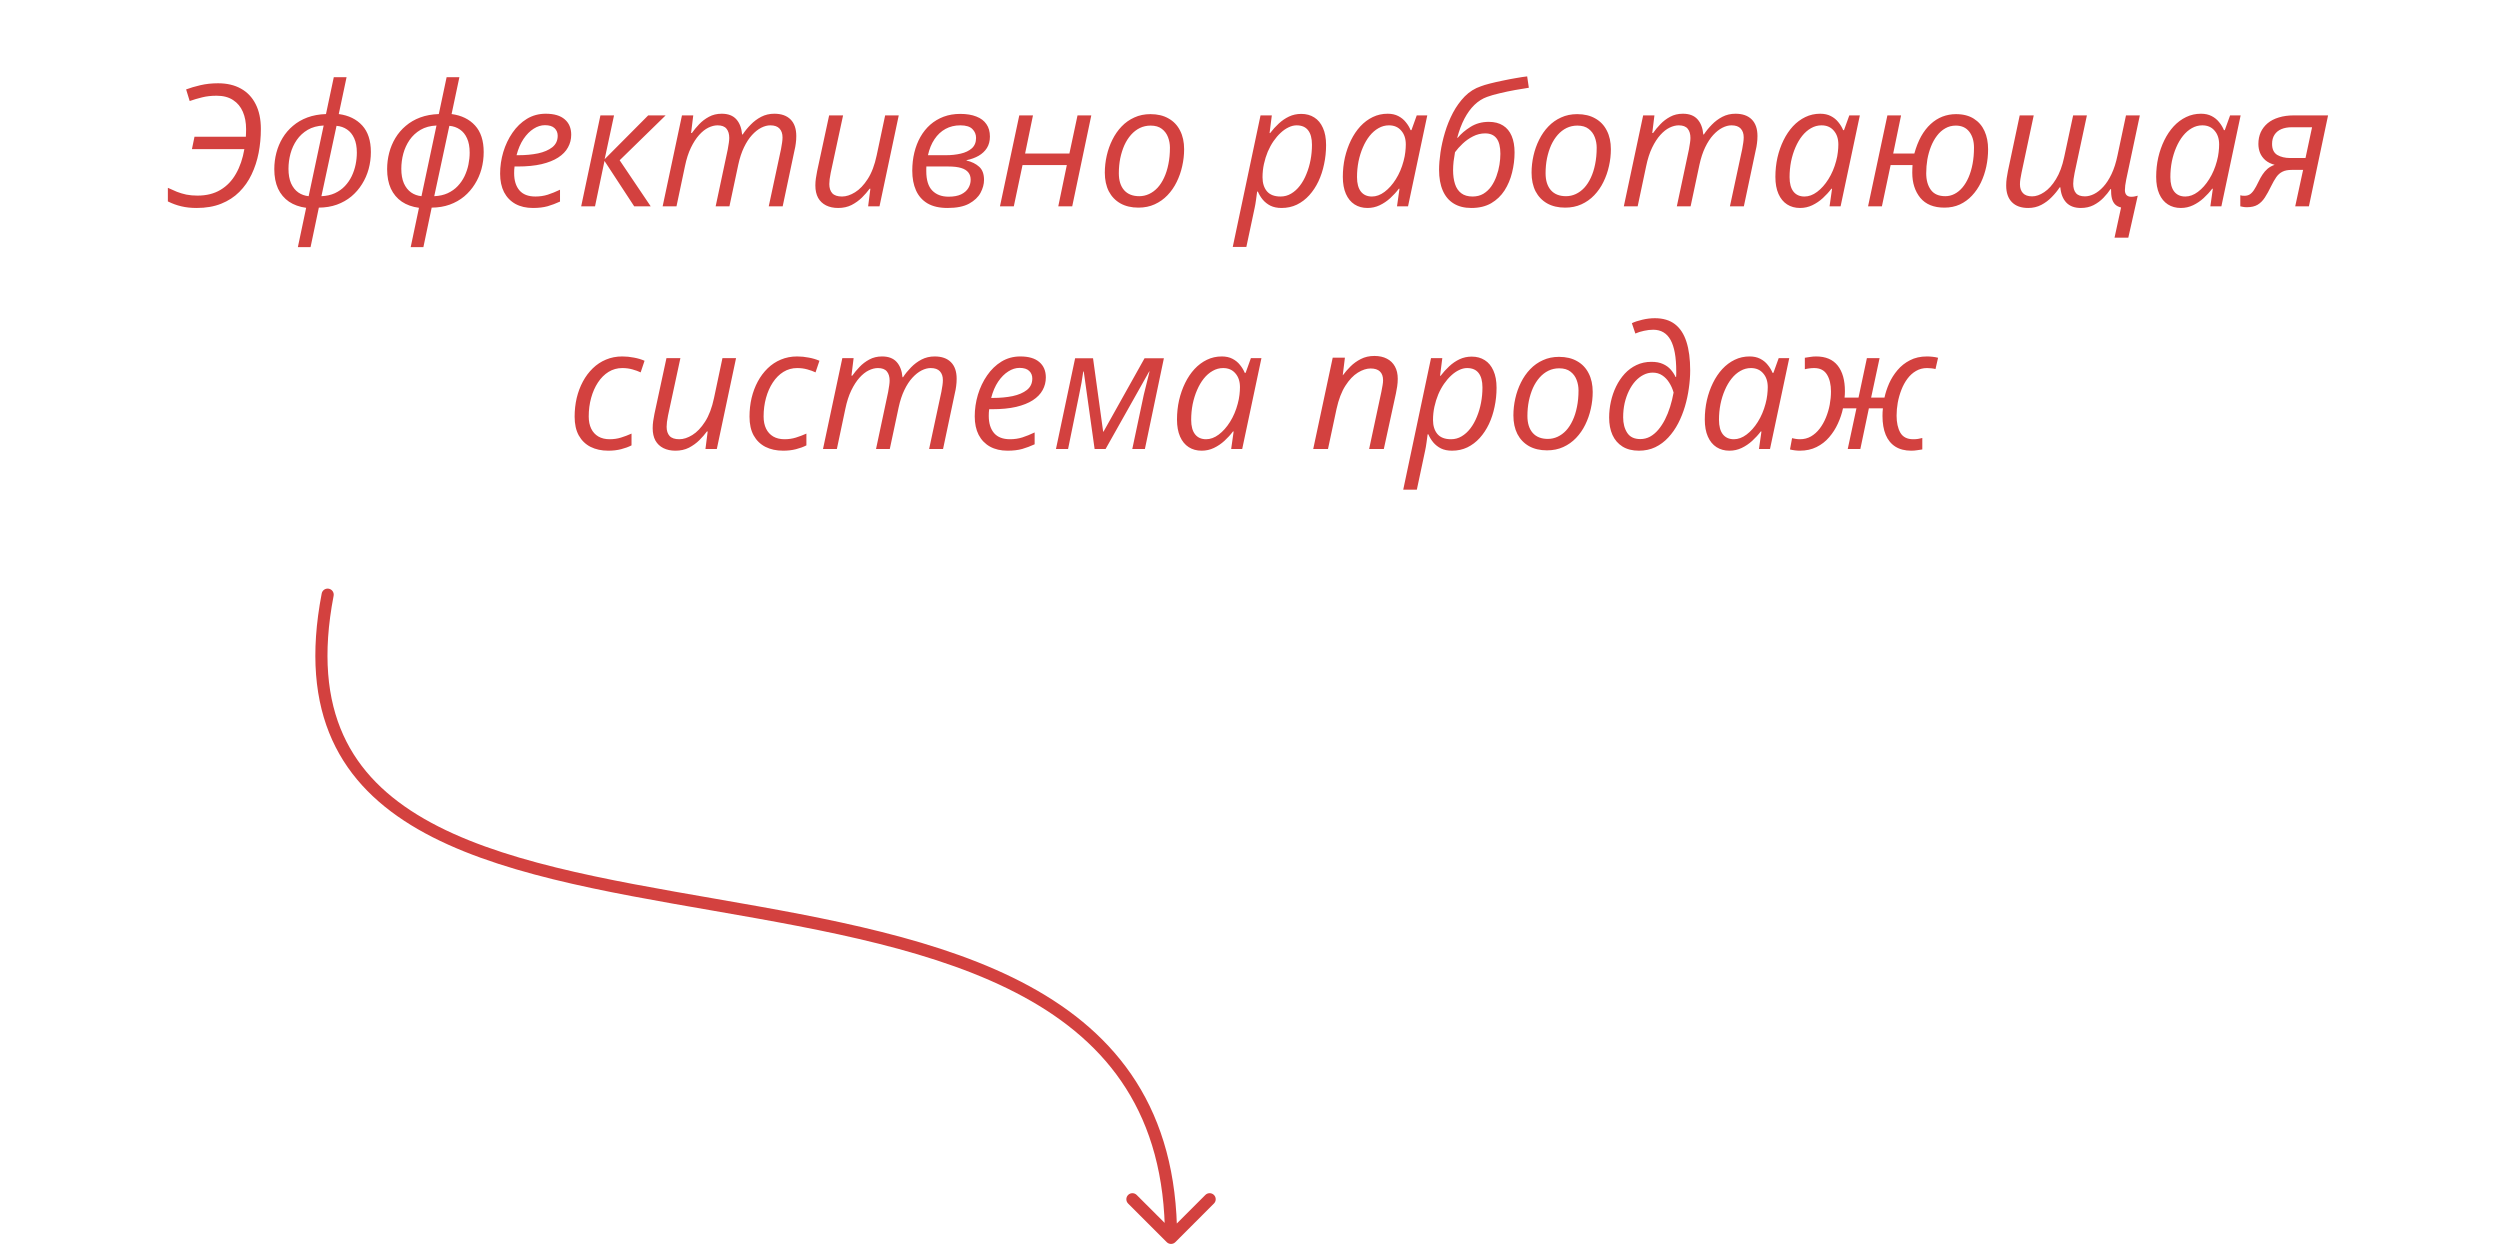 <?xml version="1.0" encoding="UTF-8"?> <svg xmlns="http://www.w3.org/2000/svg" width="206" height="103" viewBox="0 0 206 103" fill="none"> <path d="M16.204 17.137C15.739 17.137 15.318 17.091 14.94 17C14.566 16.913 14.197 16.779 13.832 16.597V15.476C14.083 15.594 14.331 15.704 14.577 15.804C14.823 15.899 15.083 15.977 15.356 16.036C15.634 16.091 15.94 16.118 16.273 16.118C17.011 16.118 17.642 15.961 18.166 15.646C18.695 15.332 19.121 14.888 19.444 14.313C19.773 13.739 20.003 13.065 20.135 12.29H15.815L16.026 11.265H20.258C20.262 11.174 20.267 11.08 20.271 10.984C20.276 10.884 20.278 10.768 20.278 10.636C20.278 10.098 20.189 9.624 20.012 9.214C19.834 8.799 19.565 8.476 19.205 8.243C18.845 8.006 18.394 7.888 17.852 7.888C17.405 7.888 17.004 7.933 16.648 8.024C16.293 8.111 15.954 8.211 15.63 8.325L15.336 7.368C15.673 7.241 16.065 7.124 16.512 7.02C16.963 6.915 17.448 6.862 17.968 6.862C18.697 6.862 19.324 7.008 19.848 7.3C20.376 7.591 20.782 8.018 21.064 8.578C21.352 9.139 21.495 9.822 21.495 10.629C21.495 11.303 21.434 11.96 21.311 12.598C21.188 13.231 20.994 13.824 20.73 14.375C20.47 14.922 20.133 15.403 19.718 15.817C19.303 16.232 18.804 16.556 18.221 16.788C17.642 17.02 16.97 17.137 16.204 17.137ZM24.544 20.363L25.227 17.123C24.676 17.05 24.204 16.881 23.812 16.617C23.421 16.348 23.12 15.991 22.91 15.544C22.705 15.093 22.602 14.557 22.602 13.938C22.602 13.477 22.66 13.028 22.773 12.591C22.887 12.153 23.058 11.745 23.286 11.367C23.514 10.989 23.799 10.656 24.141 10.369C24.482 10.078 24.879 9.847 25.33 9.679C25.786 9.51 26.296 9.417 26.861 9.398L27.504 6.363H28.557L27.914 9.398C28.73 9.508 29.375 9.822 29.849 10.342C30.323 10.861 30.56 11.591 30.56 12.529C30.56 13.012 30.498 13.479 30.375 13.931C30.252 14.377 30.07 14.792 29.828 15.175C29.591 15.558 29.299 15.895 28.953 16.186C28.607 16.474 28.208 16.699 27.757 16.863C27.31 17.023 26.816 17.105 26.273 17.109L25.59 20.363H24.544ZM25.433 16.166L26.67 10.342C26.16 10.365 25.722 10.483 25.357 10.697C24.993 10.912 24.692 11.19 24.455 11.531C24.223 11.868 24.049 12.245 23.936 12.659C23.826 13.069 23.771 13.486 23.771 13.91C23.771 14.38 23.842 14.778 23.983 15.106C24.129 15.43 24.328 15.681 24.578 15.858C24.829 16.032 25.114 16.134 25.433 16.166ZM26.485 16.166C26.905 16.148 27.274 16.066 27.593 15.92C27.916 15.77 28.192 15.574 28.42 15.332C28.648 15.091 28.835 14.819 28.98 14.519C29.126 14.213 29.233 13.894 29.302 13.562C29.37 13.229 29.404 12.901 29.404 12.577C29.404 12.103 29.331 11.709 29.186 11.395C29.044 11.08 28.848 10.838 28.598 10.67C28.347 10.497 28.058 10.396 27.73 10.369L26.485 16.166ZM33.841 20.363L34.524 17.123C33.973 17.05 33.501 16.881 33.109 16.617C32.717 16.348 32.417 15.991 32.207 15.544C32.002 15.093 31.899 14.557 31.899 13.938C31.899 13.477 31.956 13.028 32.07 12.591C32.184 12.153 32.355 11.745 32.583 11.367C32.811 10.989 33.096 10.656 33.438 10.369C33.779 10.078 34.176 9.847 34.627 9.679C35.083 9.51 35.593 9.417 36.158 9.398L36.801 6.363H37.853L37.211 9.398C38.027 9.508 38.672 9.822 39.145 10.342C39.62 10.861 39.856 11.591 39.856 12.529C39.856 13.012 39.795 13.479 39.672 13.931C39.549 14.377 39.367 14.792 39.125 15.175C38.888 15.558 38.596 15.895 38.25 16.186C37.904 16.474 37.505 16.699 37.054 16.863C36.607 17.023 36.113 17.105 35.57 17.109L34.887 20.363H33.841ZM34.73 16.166L35.967 10.342C35.456 10.365 35.019 10.483 34.654 10.697C34.29 10.912 33.989 11.19 33.752 11.531C33.52 11.868 33.346 12.245 33.232 12.659C33.123 13.069 33.068 13.486 33.068 13.91C33.068 14.38 33.139 14.778 33.28 15.106C33.426 15.43 33.624 15.681 33.875 15.858C34.126 16.032 34.41 16.134 34.73 16.166ZM35.782 16.166C36.202 16.148 36.571 16.066 36.89 15.92C37.213 15.77 37.489 15.574 37.717 15.332C37.945 15.091 38.132 14.819 38.277 14.519C38.423 14.213 38.53 13.894 38.599 13.562C38.667 13.229 38.701 12.901 38.701 12.577C38.701 12.103 38.628 11.709 38.482 11.395C38.341 11.08 38.145 10.838 37.895 10.67C37.644 10.497 37.355 10.396 37.026 10.369L35.782 16.166ZM43.917 17.137C43.356 17.137 42.873 17.025 42.468 16.802C42.062 16.574 41.75 16.25 41.531 15.831C41.317 15.407 41.21 14.901 41.21 14.313C41.21 13.707 41.297 13.113 41.47 12.529C41.648 11.941 41.9 11.411 42.228 10.937C42.557 10.458 42.951 10.078 43.411 9.795C43.876 9.512 44.395 9.371 44.97 9.371C45.658 9.371 46.18 9.526 46.535 9.836C46.891 10.141 47.068 10.563 47.068 11.101C47.068 11.479 46.98 11.828 46.802 12.146C46.629 12.466 46.36 12.743 45.995 12.98C45.635 13.213 45.177 13.395 44.621 13.527C44.07 13.655 43.416 13.719 42.659 13.719H42.399C42.39 13.801 42.381 13.892 42.372 13.992C42.367 14.092 42.365 14.186 42.365 14.273C42.365 14.874 42.511 15.346 42.803 15.688C43.094 16.025 43.532 16.193 44.115 16.193C44.475 16.193 44.815 16.143 45.134 16.043C45.457 15.938 45.795 15.801 46.145 15.633V16.61C45.808 16.765 45.469 16.893 45.127 16.993C44.785 17.089 44.382 17.137 43.917 17.137ZM42.563 12.789H42.727C43.311 12.789 43.846 12.739 44.334 12.639C44.822 12.534 45.214 12.365 45.51 12.133C45.806 11.896 45.954 11.581 45.954 11.19C45.954 10.934 45.867 10.725 45.694 10.56C45.521 10.396 45.257 10.315 44.901 10.315C44.587 10.315 44.277 10.412 43.972 10.608C43.666 10.8 43.388 11.08 43.138 11.449C42.892 11.818 42.7 12.265 42.563 12.789ZM47.889 17L49.475 9.508H50.596L49.823 13.117L53.412 9.508H54.848L51.06 13.206L53.617 17H52.257L49.81 13.261L49.03 17H47.889ZM54.602 17L56.194 9.508H57.124L56.946 10.957H57.015C57.179 10.72 57.377 10.481 57.609 10.239C57.842 9.993 58.111 9.788 58.416 9.624C58.726 9.455 59.077 9.371 59.469 9.371C59.997 9.371 60.398 9.524 60.672 9.829C60.945 10.134 61.105 10.551 61.15 11.08H61.198C61.38 10.802 61.599 10.533 61.855 10.273C62.11 10.009 62.399 9.793 62.723 9.624C63.051 9.455 63.411 9.371 63.803 9.371C64.382 9.371 64.828 9.528 65.143 9.843C65.457 10.157 65.614 10.613 65.614 11.21C65.614 11.424 65.601 11.627 65.573 11.818C65.55 12.01 65.514 12.206 65.464 12.406L64.493 17H63.345L64.356 12.283C64.397 12.078 64.427 11.9 64.445 11.75C64.468 11.6 64.48 11.456 64.48 11.319C64.48 11.014 64.397 10.773 64.233 10.595C64.069 10.417 63.816 10.328 63.475 10.328C63.233 10.328 62.982 10.394 62.723 10.526C62.463 10.659 62.21 10.859 61.964 11.128C61.722 11.392 61.504 11.727 61.308 12.133C61.112 12.538 60.954 13.015 60.836 13.562L60.105 17H58.97L59.968 12.304C60.009 12.094 60.038 11.914 60.057 11.764C60.079 11.609 60.091 11.477 60.091 11.367C60.091 11.044 60.016 10.791 59.865 10.608C59.715 10.421 59.469 10.328 59.127 10.328C58.885 10.328 58.633 10.392 58.368 10.52C58.108 10.647 57.855 10.848 57.609 11.121C57.363 11.395 57.138 11.743 56.933 12.167C56.727 12.591 56.563 13.101 56.44 13.698L55.743 17H54.602ZM69.06 17.137C68.681 17.137 68.351 17.066 68.068 16.925C67.786 16.784 67.567 16.576 67.412 16.303C67.262 16.025 67.186 15.685 67.186 15.284C67.186 15.084 67.2 14.89 67.228 14.703C67.259 14.512 67.294 14.313 67.33 14.108L68.321 9.508H69.47L68.451 14.238C68.415 14.434 68.385 14.61 68.362 14.765C68.344 14.915 68.335 15.05 68.335 15.168C68.335 15.492 68.417 15.745 68.581 15.927C68.75 16.105 69.016 16.193 69.381 16.193C69.723 16.193 70.08 16.077 70.454 15.845C70.832 15.612 71.181 15.248 71.5 14.751C71.824 14.25 72.07 13.6 72.238 12.803L72.936 9.508H74.057L72.471 17H71.534L71.719 15.551H71.657C71.484 15.788 71.274 16.029 71.028 16.275C70.782 16.517 70.497 16.722 70.174 16.891C69.85 17.055 69.479 17.137 69.06 17.137ZM78.083 17.137C77.409 17.137 76.857 17.011 76.429 16.761C76 16.506 75.684 16.148 75.478 15.688C75.273 15.227 75.171 14.687 75.171 14.067C75.171 13.539 75.228 13.04 75.342 12.57C75.456 12.101 75.622 11.672 75.841 11.285C76.064 10.893 76.335 10.556 76.654 10.273C76.978 9.991 77.345 9.772 77.755 9.617C78.17 9.462 78.625 9.385 79.122 9.385C79.646 9.385 80.091 9.458 80.455 9.604C80.82 9.745 81.095 9.954 81.282 10.232C81.474 10.506 81.569 10.845 81.569 11.251C81.569 11.616 81.487 11.93 81.323 12.194C81.159 12.454 80.931 12.668 80.64 12.837C80.353 13.001 80.02 13.122 79.642 13.199V13.227C80.07 13.327 80.416 13.498 80.681 13.739C80.95 13.976 81.084 14.338 81.084 14.826C81.084 15.172 80.988 15.526 80.797 15.886C80.606 16.241 80.291 16.54 79.853 16.781C79.416 17.018 78.826 17.137 78.083 17.137ZM78.165 16.207C78.584 16.207 78.928 16.143 79.197 16.016C79.466 15.883 79.664 15.71 79.792 15.496C79.92 15.282 79.983 15.054 79.983 14.812C79.983 14.571 79.92 14.37 79.792 14.211C79.664 14.047 79.466 13.924 79.197 13.842C78.928 13.76 78.578 13.719 78.144 13.719H76.333C76.333 13.764 76.331 13.821 76.326 13.89C76.326 13.958 76.326 14.029 76.326 14.102C76.326 14.831 76.49 15.364 76.818 15.701C77.147 16.038 77.595 16.207 78.165 16.207ZM76.463 12.789H77.946C78.384 12.789 78.789 12.746 79.163 12.659C79.541 12.573 79.847 12.427 80.079 12.222C80.311 12.012 80.428 11.727 80.428 11.367C80.428 11.08 80.328 10.836 80.127 10.636C79.931 10.431 79.598 10.328 79.129 10.328C78.678 10.328 78.272 10.426 77.912 10.622C77.552 10.818 77.249 11.101 77.003 11.47C76.757 11.834 76.577 12.274 76.463 12.789ZM82.397 17L83.989 9.508H85.117L84.468 12.652H88.118L88.788 9.508H89.923L88.351 17H87.202L87.906 13.602H84.256L83.538 17H82.397ZM93.806 17.109C93.231 17.109 92.737 16.993 92.322 16.761C91.908 16.524 91.588 16.191 91.365 15.763C91.147 15.33 91.037 14.819 91.037 14.231C91.037 13.758 91.09 13.29 91.194 12.83C91.299 12.365 91.454 11.928 91.659 11.518C91.864 11.103 92.117 10.738 92.418 10.424C92.723 10.105 93.074 9.856 93.471 9.679C93.867 9.496 94.309 9.405 94.797 9.405C95.38 9.405 95.877 9.524 96.287 9.761C96.702 9.993 97.019 10.326 97.237 10.759C97.461 11.192 97.572 11.704 97.572 12.297C97.572 12.762 97.52 13.224 97.415 13.685C97.315 14.145 97.162 14.582 96.957 14.997C96.757 15.407 96.504 15.772 96.198 16.091C95.897 16.405 95.546 16.654 95.145 16.836C94.749 17.018 94.302 17.109 93.806 17.109ZM93.874 16.166C94.157 16.166 94.425 16.107 94.681 15.988C94.936 15.87 95.168 15.699 95.378 15.476C95.588 15.248 95.768 14.972 95.918 14.648C96.073 14.32 96.191 13.949 96.273 13.534C96.36 13.12 96.403 12.664 96.403 12.167C96.403 11.871 96.351 11.584 96.246 11.306C96.141 11.028 95.973 10.8 95.74 10.622C95.508 10.44 95.198 10.349 94.811 10.349C94.492 10.349 94.195 10.415 93.922 10.547C93.653 10.679 93.412 10.866 93.197 11.107C92.983 11.349 92.801 11.634 92.65 11.962C92.505 12.29 92.391 12.65 92.309 13.042C92.231 13.434 92.192 13.846 92.192 14.279C92.192 14.876 92.338 15.341 92.63 15.674C92.921 16.002 93.336 16.166 93.874 16.166ZM101.578 20.35L103.868 9.508H104.798L104.613 10.964H104.661C104.875 10.681 105.11 10.421 105.365 10.185C105.625 9.943 105.908 9.749 106.213 9.604C106.523 9.458 106.86 9.385 107.225 9.385C107.635 9.385 107.993 9.483 108.298 9.679C108.603 9.87 108.84 10.157 109.009 10.54C109.182 10.918 109.269 11.39 109.269 11.955C109.269 12.493 109.214 13.017 109.104 13.527C109 14.033 108.845 14.505 108.64 14.942C108.435 15.375 108.182 15.758 107.881 16.091C107.585 16.419 107.245 16.676 106.862 16.863C106.479 17.046 106.058 17.137 105.598 17.137C105.247 17.137 104.944 17.075 104.688 16.952C104.438 16.825 104.226 16.658 104.053 16.453C103.884 16.248 103.75 16.027 103.649 15.79H103.588C103.57 15.959 103.54 16.18 103.499 16.453C103.463 16.722 103.424 16.948 103.383 17.13L102.699 20.35H101.578ZM105.516 16.193C105.835 16.193 106.126 16.114 106.391 15.954C106.66 15.795 106.899 15.578 107.108 15.305C107.323 15.027 107.503 14.705 107.648 14.341C107.799 13.976 107.913 13.589 107.99 13.179C108.068 12.769 108.106 12.352 108.106 11.928C108.106 11.399 107.999 11 107.785 10.731C107.576 10.463 107.261 10.328 106.842 10.328C106.623 10.328 106.402 10.383 106.179 10.492C105.955 10.597 105.739 10.747 105.529 10.943C105.32 11.135 105.124 11.363 104.941 11.627C104.759 11.891 104.6 12.183 104.463 12.502C104.331 12.821 104.226 13.158 104.148 13.514C104.071 13.869 104.032 14.234 104.032 14.607C104.032 15.086 104.153 15.471 104.395 15.763C104.641 16.05 105.014 16.193 105.516 16.193ZM112.68 17.137C112.274 17.137 111.919 17.039 111.613 16.843C111.308 16.647 111.071 16.357 110.902 15.975C110.734 15.592 110.649 15.125 110.649 14.573C110.649 14.022 110.706 13.491 110.82 12.98C110.939 12.47 111.105 11.996 111.319 11.559C111.534 11.121 111.791 10.738 112.092 10.41C112.397 10.082 112.739 9.827 113.117 9.645C113.495 9.462 113.903 9.371 114.341 9.371C114.678 9.371 114.97 9.435 115.216 9.562C115.466 9.69 115.674 9.859 115.838 10.068C116.007 10.273 116.139 10.492 116.234 10.725H116.303L116.74 9.508H117.608L116.022 17H115.113L115.318 15.551H115.264C115.059 15.824 114.824 16.082 114.56 16.323C114.295 16.565 114.006 16.761 113.691 16.911C113.377 17.061 113.04 17.137 112.68 17.137ZM113.049 16.193C113.4 16.193 113.746 16.066 114.088 15.81C114.434 15.551 114.744 15.202 115.018 14.765C115.296 14.323 115.507 13.826 115.653 13.274C115.726 13.005 115.774 12.759 115.797 12.536C115.824 12.308 115.838 12.096 115.838 11.9C115.838 11.431 115.713 11.053 115.462 10.766C115.216 10.474 114.879 10.328 114.45 10.328C114.145 10.328 113.858 10.406 113.589 10.56C113.32 10.711 113.076 10.923 112.857 11.196C112.643 11.465 112.459 11.78 112.304 12.14C112.149 12.495 112.028 12.883 111.941 13.302C111.859 13.721 111.818 14.152 111.818 14.594C111.818 15.118 111.925 15.517 112.14 15.79C112.354 16.059 112.657 16.193 113.049 16.193ZM121.238 17.137C120.669 17.137 120.186 17.016 119.789 16.774C119.393 16.533 119.092 16.177 118.887 15.708C118.682 15.239 118.579 14.667 118.579 13.992C118.579 13.573 118.618 13.097 118.695 12.563C118.773 12.03 118.896 11.481 119.064 10.916C119.233 10.351 119.452 9.811 119.721 9.296C119.994 8.781 120.32 8.33 120.698 7.942C121.081 7.555 121.525 7.277 122.031 7.108C122.204 7.04 122.451 6.965 122.77 6.883C123.093 6.801 123.444 6.721 123.822 6.644C124.205 6.562 124.574 6.491 124.93 6.432C125.29 6.368 125.593 6.322 125.839 6.295L125.976 7.231C125.657 7.277 125.283 7.339 124.854 7.416C124.426 7.493 124.002 7.582 123.583 7.683C123.168 7.778 122.82 7.879 122.537 7.983C122.154 8.12 121.806 8.341 121.491 8.646C121.181 8.947 120.908 9.323 120.671 9.774C120.434 10.226 120.236 10.75 120.076 11.347L120.117 11.354C120.386 11.025 120.739 10.725 121.177 10.451C121.614 10.178 122.113 10.041 122.674 10.041C123.143 10.041 123.535 10.141 123.85 10.342C124.164 10.538 124.401 10.825 124.561 11.203C124.72 11.577 124.8 12.03 124.8 12.563C124.8 13.124 124.731 13.675 124.595 14.218C124.463 14.76 124.255 15.252 123.973 15.694C123.69 16.132 123.323 16.483 122.872 16.747C122.421 17.007 121.876 17.137 121.238 17.137ZM121.341 16.193C121.678 16.193 121.974 16.118 122.229 15.968C122.485 15.813 122.701 15.61 122.879 15.359C123.057 15.104 123.2 14.822 123.31 14.512C123.424 14.202 123.506 13.887 123.556 13.568C123.606 13.249 123.631 12.951 123.631 12.673C123.631 12.099 123.526 11.675 123.316 11.401C123.107 11.128 122.795 10.991 122.38 10.991C122.029 10.991 121.694 11.073 121.375 11.237C121.061 11.397 120.776 11.597 120.521 11.839C120.27 12.076 120.06 12.31 119.892 12.543C119.846 12.794 119.807 13.046 119.775 13.302C119.748 13.557 119.734 13.799 119.734 14.026C119.734 14.455 119.787 14.833 119.892 15.161C119.996 15.485 120.167 15.738 120.404 15.92C120.641 16.102 120.953 16.193 121.341 16.193ZM128.97 17.109C128.396 17.109 127.901 16.993 127.486 16.761C127.072 16.524 126.753 16.191 126.529 15.763C126.311 15.33 126.201 14.819 126.201 14.231C126.201 13.758 126.254 13.29 126.358 12.83C126.463 12.365 126.618 11.928 126.823 11.518C127.028 11.103 127.281 10.738 127.582 10.424C127.887 10.105 128.238 9.856 128.635 9.679C129.031 9.496 129.473 9.405 129.961 9.405C130.544 9.405 131.041 9.524 131.451 9.761C131.866 9.993 132.183 10.326 132.401 10.759C132.625 11.192 132.736 11.704 132.736 12.297C132.736 12.762 132.684 13.224 132.579 13.685C132.479 14.145 132.326 14.582 132.121 14.997C131.921 15.407 131.668 15.772 131.362 16.091C131.062 16.405 130.711 16.654 130.31 16.836C129.913 17.018 129.466 17.109 128.97 17.109ZM129.038 16.166C129.321 16.166 129.59 16.107 129.845 15.988C130.1 15.87 130.332 15.699 130.542 15.476C130.752 15.248 130.932 14.972 131.082 14.648C131.237 14.32 131.355 13.949 131.438 13.534C131.524 13.12 131.567 12.664 131.567 12.167C131.567 11.871 131.515 11.584 131.41 11.306C131.305 11.028 131.137 10.8 130.904 10.622C130.672 10.44 130.362 10.349 129.975 10.349C129.656 10.349 129.359 10.415 129.086 10.547C128.817 10.679 128.576 10.866 128.361 11.107C128.147 11.349 127.965 11.634 127.814 11.962C127.669 12.29 127.555 12.65 127.473 13.042C127.395 13.434 127.356 13.846 127.356 14.279C127.356 14.876 127.502 15.341 127.794 15.674C128.086 16.002 128.5 16.166 129.038 16.166ZM133.803 17L135.396 9.508H136.325L136.147 10.957H136.216C136.38 10.72 136.578 10.481 136.811 10.239C137.043 9.993 137.312 9.788 137.617 9.624C137.927 9.455 138.278 9.371 138.67 9.371C139.199 9.371 139.6 9.524 139.873 9.829C140.146 10.134 140.306 10.551 140.352 11.08H140.399C140.582 10.802 140.8 10.533 141.056 10.273C141.311 10.009 141.6 9.793 141.924 9.624C142.252 9.455 142.612 9.371 143.004 9.371C143.583 9.371 144.029 9.528 144.344 9.843C144.658 10.157 144.815 10.613 144.815 11.21C144.815 11.424 144.802 11.627 144.774 11.818C144.752 12.01 144.715 12.206 144.665 12.406L143.694 17H142.546L143.558 12.283C143.599 12.078 143.628 11.9 143.646 11.75C143.669 11.6 143.681 11.456 143.681 11.319C143.681 11.014 143.599 10.773 143.435 10.595C143.271 10.417 143.018 10.328 142.676 10.328C142.434 10.328 142.184 10.394 141.924 10.526C141.664 10.659 141.411 10.859 141.165 11.128C140.924 11.392 140.705 11.727 140.509 12.133C140.313 12.538 140.156 13.015 140.037 13.562L139.306 17H138.171L139.169 12.304C139.21 12.094 139.24 11.914 139.258 11.764C139.281 11.609 139.292 11.477 139.292 11.367C139.292 11.044 139.217 10.791 139.066 10.608C138.916 10.421 138.67 10.328 138.328 10.328C138.087 10.328 137.834 10.392 137.569 10.52C137.31 10.647 137.057 10.848 136.811 11.121C136.564 11.395 136.339 11.743 136.134 12.167C135.929 12.591 135.765 13.101 135.642 13.698L134.944 17H133.803ZM148.322 17.137C147.917 17.137 147.561 17.039 147.256 16.843C146.951 16.647 146.714 16.357 146.545 15.975C146.376 15.592 146.292 15.125 146.292 14.573C146.292 14.022 146.349 13.491 146.463 12.98C146.581 12.47 146.748 11.996 146.962 11.559C147.176 11.121 147.434 10.738 147.734 10.41C148.04 10.082 148.382 9.827 148.76 9.645C149.138 9.462 149.546 9.371 149.983 9.371C150.321 9.371 150.612 9.435 150.858 9.562C151.109 9.69 151.316 9.859 151.48 10.068C151.649 10.273 151.781 10.492 151.877 10.725H151.945L152.383 9.508H153.251L151.665 17H150.756L150.961 15.551H150.906C150.701 15.824 150.466 16.082 150.202 16.323C149.938 16.565 149.648 16.761 149.334 16.911C149.02 17.061 148.682 17.137 148.322 17.137ZM148.691 16.193C149.042 16.193 149.389 16.066 149.73 15.81C150.077 15.551 150.387 15.202 150.66 14.765C150.938 14.323 151.15 13.826 151.296 13.274C151.369 13.005 151.417 12.759 151.439 12.536C151.467 12.308 151.48 12.096 151.48 11.9C151.48 11.431 151.355 11.053 151.104 10.766C150.858 10.474 150.521 10.328 150.093 10.328C149.787 10.328 149.5 10.406 149.231 10.56C148.963 10.711 148.719 10.923 148.5 11.196C148.286 11.465 148.101 11.78 147.946 12.14C147.791 12.495 147.671 12.883 147.584 13.302C147.502 13.721 147.461 14.152 147.461 14.594C147.461 15.118 147.568 15.517 147.782 15.79C147.996 16.059 148.299 16.193 148.691 16.193ZM160.217 17.109C159.342 17.109 158.681 16.84 158.234 16.303C157.792 15.76 157.571 15.07 157.571 14.231C157.571 14.113 157.574 13.995 157.578 13.876C157.583 13.758 157.587 13.666 157.592 13.602H155.787L155.069 17H153.928L155.521 9.508H156.648L155.999 12.652H157.742C157.888 12.119 158.073 11.65 158.296 11.244C158.524 10.838 158.786 10.499 159.082 10.226C159.378 9.952 159.702 9.747 160.053 9.61C160.408 9.474 160.782 9.405 161.174 9.405C161.762 9.405 162.252 9.531 162.644 9.781C163.035 10.027 163.329 10.367 163.525 10.8C163.721 11.233 163.819 11.732 163.819 12.297C163.819 12.784 163.769 13.263 163.669 13.732C163.569 14.197 163.421 14.635 163.225 15.045C163.029 15.45 162.785 15.808 162.493 16.118C162.206 16.428 161.871 16.672 161.488 16.85C161.11 17.023 160.686 17.109 160.217 17.109ZM160.292 16.166C160.561 16.166 160.814 16.105 161.051 15.981C161.292 15.858 161.511 15.681 161.707 15.448C161.903 15.216 162.072 14.935 162.213 14.607C162.354 14.279 162.464 13.91 162.541 13.5C162.618 13.09 162.657 12.646 162.657 12.167C162.657 11.629 162.527 11.192 162.268 10.854C162.008 10.517 161.639 10.349 161.16 10.349C160.841 10.349 160.552 10.424 160.292 10.574C160.032 10.72 159.804 10.923 159.608 11.183C159.412 11.438 159.248 11.732 159.116 12.065C158.984 12.397 158.884 12.753 158.815 13.131C158.752 13.509 158.72 13.892 158.72 14.279C158.72 14.84 158.847 15.296 159.103 15.646C159.358 15.993 159.754 16.166 160.292 16.166ZM174.237 19.584L174.777 17.096C174.572 17.05 174.408 16.966 174.285 16.843C174.162 16.72 174.073 16.553 174.019 16.344C173.968 16.134 173.946 15.879 173.95 15.578H173.909C173.75 15.82 173.554 16.061 173.321 16.303C173.089 16.544 172.818 16.745 172.508 16.904C172.202 17.059 171.854 17.137 171.462 17.137C170.938 17.137 170.535 16.984 170.252 16.679C169.974 16.373 169.814 15.959 169.773 15.435H169.719C169.536 15.713 169.318 15.981 169.062 16.241C168.812 16.501 168.525 16.715 168.201 16.884C167.878 17.052 167.518 17.137 167.121 17.137C166.542 17.137 166.096 16.977 165.781 16.658C165.467 16.339 165.31 15.883 165.31 15.291C165.31 15.077 165.323 14.876 165.351 14.69C165.382 14.503 165.417 14.304 165.453 14.095L166.424 9.508H167.579L166.574 14.238C166.538 14.434 166.506 14.607 166.479 14.758C166.456 14.908 166.444 15.052 166.444 15.188C166.444 15.494 166.526 15.735 166.69 15.913C166.854 16.091 167.107 16.18 167.449 16.18C167.768 16.18 168.101 16.064 168.447 15.831C168.798 15.599 169.119 15.243 169.411 14.765C169.707 14.286 169.933 13.68 170.088 12.946L170.826 9.508H171.961L170.949 14.238C170.908 14.434 170.879 14.607 170.86 14.758C170.842 14.908 170.833 15.036 170.833 15.141C170.833 15.478 170.908 15.735 171.059 15.913C171.209 16.091 171.455 16.18 171.797 16.18C172.038 16.18 172.289 16.116 172.549 15.988C172.813 15.856 173.068 15.656 173.314 15.387C173.565 15.113 173.791 14.765 173.991 14.341C174.196 13.912 174.36 13.4 174.483 12.803L175.181 9.508H176.322L175.201 14.792C175.169 14.961 175.142 15.122 175.119 15.277C175.101 15.432 175.092 15.562 175.092 15.667C175.092 15.845 175.137 15.981 175.229 16.077C175.32 16.168 175.45 16.214 175.618 16.214C175.732 16.214 175.835 16.203 175.926 16.18C176.017 16.157 176.092 16.139 176.151 16.125L175.372 19.584H174.237ZM179.699 17.137C179.294 17.137 178.938 17.039 178.633 16.843C178.327 16.647 178.09 16.357 177.922 15.975C177.753 15.592 177.669 15.125 177.669 14.573C177.669 14.022 177.726 13.491 177.84 12.98C177.958 12.47 178.125 11.996 178.339 11.559C178.553 11.121 178.811 10.738 179.111 10.41C179.417 10.082 179.758 9.827 180.137 9.645C180.515 9.462 180.923 9.371 181.36 9.371C181.698 9.371 181.989 9.435 182.235 9.562C182.486 9.69 182.693 9.859 182.857 10.068C183.026 10.273 183.158 10.492 183.254 10.725H183.322L183.76 9.508H184.628L183.042 17H182.133L182.338 15.551H182.283C182.078 15.824 181.843 16.082 181.579 16.323C181.315 16.565 181.025 16.761 180.711 16.911C180.396 17.061 180.059 17.137 179.699 17.137ZM180.068 16.193C180.419 16.193 180.766 16.066 181.107 15.81C181.454 15.551 181.764 15.202 182.037 14.765C182.315 14.323 182.527 13.826 182.673 13.274C182.746 13.005 182.794 12.759 182.816 12.536C182.844 12.308 182.857 12.096 182.857 11.9C182.857 11.431 182.732 11.053 182.481 10.766C182.235 10.474 181.898 10.328 181.47 10.328C181.164 10.328 180.877 10.406 180.608 10.56C180.34 10.711 180.096 10.923 179.877 11.196C179.663 11.465 179.478 11.78 179.323 12.14C179.168 12.495 179.048 12.883 178.961 13.302C178.879 13.721 178.838 14.152 178.838 14.594C178.838 15.118 178.945 15.517 179.159 15.79C179.373 16.059 179.676 16.193 180.068 16.193ZM185.141 17.075C185.027 17.075 184.924 17.066 184.833 17.048C184.737 17.034 184.66 17.018 184.601 17V16.091C184.651 16.105 184.705 16.116 184.765 16.125C184.824 16.13 184.883 16.132 184.942 16.132C185.106 16.132 185.248 16.098 185.366 16.029C185.489 15.956 185.608 15.836 185.722 15.667C185.836 15.498 185.963 15.266 186.104 14.97C186.205 14.755 186.314 14.56 186.433 14.382C186.551 14.2 186.69 14.04 186.85 13.903C187.014 13.767 187.207 13.659 187.431 13.582C187.116 13.495 186.861 13.368 186.665 13.199C186.469 13.026 186.323 12.825 186.228 12.598C186.136 12.365 186.091 12.119 186.091 11.859C186.091 11.508 186.155 11.19 186.282 10.902C186.414 10.615 186.604 10.367 186.85 10.157C187.1 9.948 187.408 9.788 187.772 9.679C188.137 9.565 188.552 9.508 189.017 9.508H191.833L190.254 17H189.126L189.775 13.999H188.846C188.527 13.999 188.269 14.049 188.073 14.149C187.877 14.245 187.709 14.393 187.567 14.594C187.431 14.79 187.287 15.04 187.137 15.346C186.964 15.706 186.793 16.016 186.624 16.275C186.455 16.535 186.257 16.733 186.029 16.87C185.801 17.007 185.505 17.075 185.141 17.075ZM188.723 13.021H189.974L190.514 10.485H188.846C188.513 10.485 188.224 10.538 187.978 10.643C187.736 10.747 187.549 10.902 187.417 11.107C187.285 11.312 187.219 11.563 187.219 11.859C187.219 12.292 187.362 12.595 187.649 12.769C187.937 12.937 188.294 13.021 188.723 13.021ZM50.124 37.137C49.568 37.137 49.08 37.032 48.661 36.822C48.246 36.608 47.923 36.294 47.69 35.879C47.463 35.464 47.349 34.949 47.349 34.334C47.349 33.801 47.406 33.288 47.52 32.796C47.638 32.304 47.809 31.85 48.032 31.436C48.255 31.021 48.527 30.659 48.846 30.349C49.165 30.039 49.527 29.799 49.933 29.631C50.343 29.458 50.789 29.371 51.273 29.371C51.596 29.371 51.917 29.403 52.236 29.467C52.56 29.526 52.852 29.613 53.111 29.727L52.79 30.684C52.599 30.592 52.373 30.51 52.113 30.438C51.853 30.365 51.575 30.328 51.279 30.328C50.865 30.328 50.486 30.433 50.145 30.643C49.807 30.852 49.516 31.144 49.27 31.518C49.028 31.887 48.841 32.31 48.709 32.789C48.577 33.268 48.511 33.778 48.511 34.32C48.511 34.708 48.579 35.043 48.716 35.325C48.852 35.603 49.048 35.817 49.304 35.968C49.563 36.118 49.873 36.193 50.233 36.193C50.566 36.193 50.878 36.148 51.17 36.057C51.466 35.965 51.755 35.856 52.038 35.728V36.699C51.787 36.827 51.5 36.932 51.177 37.014C50.858 37.096 50.507 37.137 50.124 37.137ZM55.654 37.137C55.276 37.137 54.946 37.066 54.663 36.925C54.38 36.783 54.162 36.576 54.007 36.303C53.856 36.025 53.781 35.685 53.781 35.284C53.781 35.084 53.795 34.89 53.822 34.703C53.854 34.512 53.888 34.313 53.925 34.108L54.916 29.508H56.065L55.046 34.238C55.009 34.434 54.98 34.61 54.957 34.765C54.939 34.915 54.93 35.05 54.93 35.168C54.93 35.492 55.012 35.745 55.176 35.927C55.344 36.105 55.611 36.193 55.976 36.193C56.317 36.193 56.675 36.077 57.049 35.845C57.427 35.612 57.776 35.248 58.095 34.751C58.418 34.25 58.664 33.6 58.833 32.803L59.53 29.508H60.651L59.065 37H58.129L58.313 35.551H58.252C58.079 35.788 57.869 36.029 57.623 36.275C57.377 36.517 57.092 36.722 56.769 36.891C56.445 37.055 56.074 37.137 55.654 37.137ZM64.534 37.137C63.978 37.137 63.491 37.032 63.071 36.822C62.657 36.608 62.333 36.294 62.101 35.879C61.873 35.464 61.759 34.949 61.759 34.334C61.759 33.801 61.816 33.288 61.93 32.796C62.048 32.304 62.219 31.85 62.442 31.436C62.666 31.021 62.937 30.659 63.256 30.349C63.575 30.039 63.937 29.799 64.343 29.631C64.753 29.458 65.2 29.371 65.683 29.371C66.006 29.371 66.328 29.403 66.647 29.467C66.97 29.526 67.262 29.613 67.522 29.727L67.2 30.684C67.009 30.592 66.783 30.51 66.523 30.438C66.264 30.365 65.986 30.328 65.689 30.328C65.275 30.328 64.897 30.433 64.555 30.643C64.217 30.852 63.926 31.144 63.68 31.518C63.438 31.887 63.251 32.31 63.119 32.789C62.987 33.268 62.921 33.778 62.921 34.32C62.921 34.708 62.989 35.043 63.126 35.325C63.263 35.603 63.459 35.817 63.714 35.968C63.974 36.118 64.284 36.193 64.644 36.193C64.976 36.193 65.288 36.148 65.58 36.057C65.876 35.965 66.166 35.856 66.448 35.728V36.699C66.198 36.827 65.91 36.932 65.587 37.014C65.268 37.096 64.917 37.137 64.534 37.137ZM67.815 37L69.408 29.508H70.338L70.16 30.957H70.228C70.393 30.72 70.591 30.481 70.823 30.239C71.056 29.993 71.325 29.788 71.63 29.624C71.94 29.455 72.291 29.371 72.683 29.371C73.211 29.371 73.612 29.524 73.886 29.829C74.159 30.134 74.319 30.551 74.364 31.08H74.412C74.594 30.802 74.813 30.533 75.068 30.273C75.324 30.009 75.613 29.793 75.936 29.624C76.265 29.455 76.625 29.371 77.017 29.371C77.595 29.371 78.042 29.528 78.356 29.843C78.671 30.157 78.828 30.613 78.828 31.21C78.828 31.424 78.814 31.627 78.787 31.818C78.764 32.01 78.728 32.206 78.678 32.406L77.707 37H76.559L77.57 32.283C77.611 32.078 77.641 31.9 77.659 31.75C77.682 31.6 77.693 31.456 77.693 31.319C77.693 31.014 77.611 30.773 77.447 30.595C77.283 30.417 77.03 30.328 76.689 30.328C76.447 30.328 76.196 30.394 75.936 30.526C75.677 30.659 75.424 30.859 75.178 31.128C74.936 31.392 74.717 31.727 74.522 32.133C74.326 32.538 74.168 33.015 74.05 33.562L73.318 37H72.184L73.182 32.304C73.223 32.094 73.252 31.914 73.27 31.764C73.293 31.609 73.305 31.477 73.305 31.367C73.305 31.044 73.23 30.791 73.079 30.608C72.929 30.422 72.683 30.328 72.341 30.328C72.099 30.328 71.846 30.392 71.582 30.52C71.322 30.647 71.069 30.848 70.823 31.121C70.577 31.395 70.352 31.743 70.147 32.167C69.941 32.591 69.777 33.101 69.654 33.698L68.957 37H67.815ZM83.025 37.137C82.465 37.137 81.982 37.025 81.576 36.802C81.171 36.574 80.858 36.25 80.64 35.831C80.425 35.407 80.318 34.901 80.318 34.313C80.318 33.707 80.405 33.113 80.578 32.529C80.756 31.941 81.009 31.41 81.337 30.936C81.665 30.458 82.059 30.078 82.519 29.795C82.984 29.512 83.504 29.371 84.078 29.371C84.766 29.371 85.288 29.526 85.644 29.836C85.999 30.141 86.177 30.563 86.177 31.101C86.177 31.479 86.088 31.828 85.91 32.147C85.737 32.465 85.468 32.743 85.103 32.98C84.743 33.213 84.285 33.395 83.73 33.527C83.178 33.655 82.524 33.719 81.768 33.719H81.508C81.499 33.801 81.49 33.892 81.481 33.992C81.476 34.092 81.474 34.186 81.474 34.273C81.474 34.874 81.62 35.346 81.911 35.688C82.203 36.025 82.64 36.193 83.224 36.193C83.584 36.193 83.923 36.143 84.242 36.043C84.566 35.938 84.903 35.801 85.254 35.633V36.61C84.917 36.765 84.577 36.893 84.235 36.993C83.894 37.089 83.49 37.137 83.025 37.137ZM81.672 32.789H81.836C82.419 32.789 82.955 32.739 83.442 32.639C83.93 32.534 84.322 32.365 84.618 32.133C84.914 31.896 85.062 31.581 85.062 31.189C85.062 30.934 84.976 30.725 84.803 30.561C84.63 30.396 84.365 30.314 84.01 30.314C83.695 30.314 83.385 30.412 83.08 30.608C82.775 30.8 82.497 31.08 82.246 31.449C82 31.818 81.809 32.265 81.672 32.789ZM87.011 37L88.59 29.521H90.066L90.9 35.571H90.928L94.311 29.521H95.904L94.339 37H93.3L94.243 32.55C94.325 32.217 94.407 31.884 94.489 31.552C94.571 31.215 94.649 30.9 94.722 30.608H94.694L91.099 37H90.196L89.301 30.615H89.26C89.228 30.87 89.18 31.178 89.116 31.538C89.052 31.894 88.984 32.24 88.911 32.577L88.009 37H87.011ZM99.015 37.137C98.609 37.137 98.254 37.039 97.948 36.843C97.643 36.647 97.406 36.357 97.237 35.975C97.069 35.592 96.984 35.125 96.984 34.573C96.984 34.022 97.041 33.491 97.155 32.98C97.274 32.47 97.44 31.996 97.654 31.559C97.868 31.121 98.126 30.738 98.427 30.41C98.732 30.082 99.074 29.827 99.452 29.645C99.83 29.462 100.238 29.371 100.676 29.371C101.013 29.371 101.305 29.435 101.551 29.562C101.801 29.69 102.009 29.859 102.173 30.068C102.341 30.273 102.474 30.492 102.569 30.725H102.638L103.075 29.508H103.943L102.357 37H101.448L101.653 35.551H101.599C101.394 35.824 101.159 36.082 100.895 36.323C100.63 36.565 100.341 36.761 100.026 36.911C99.712 37.062 99.375 37.137 99.015 37.137ZM99.384 36.193C99.735 36.193 100.081 36.066 100.423 35.81C100.769 35.551 101.079 35.202 101.353 34.765C101.631 34.323 101.842 33.826 101.988 33.274C102.061 33.005 102.109 32.759 102.132 32.536C102.159 32.308 102.173 32.096 102.173 31.9C102.173 31.431 102.048 31.053 101.797 30.766C101.551 30.474 101.214 30.328 100.785 30.328C100.48 30.328 100.193 30.406 99.924 30.561C99.655 30.711 99.411 30.923 99.192 31.196C98.978 31.465 98.794 31.78 98.639 32.14C98.484 32.495 98.363 32.883 98.276 33.302C98.194 33.721 98.153 34.152 98.153 34.594C98.153 35.118 98.26 35.517 98.475 35.79C98.689 36.059 98.992 36.193 99.384 36.193ZM108.209 37L109.815 29.474H110.82L110.643 30.916H110.656C110.829 30.679 111.037 30.44 111.278 30.198C111.524 29.952 111.809 29.747 112.133 29.583C112.461 29.414 112.832 29.33 113.247 29.33C113.648 29.33 113.992 29.405 114.279 29.556C114.566 29.701 114.787 29.916 114.942 30.198C115.097 30.476 115.175 30.814 115.175 31.21C115.175 31.42 115.159 31.631 115.127 31.846C115.095 32.06 115.061 32.251 115.024 32.42L114.026 37H112.816L113.828 32.27C113.869 32.065 113.901 31.889 113.924 31.743C113.951 31.597 113.965 31.461 113.965 31.333C113.965 31.014 113.878 30.773 113.705 30.608C113.532 30.444 113.277 30.362 112.939 30.362C112.607 30.362 112.256 30.476 111.887 30.704C111.518 30.932 111.176 31.292 110.861 31.784C110.547 32.272 110.303 32.91 110.13 33.698L109.426 37H108.209ZM115.626 40.35L117.916 29.508H118.846L118.661 30.964H118.709C118.923 30.681 119.158 30.422 119.413 30.185C119.673 29.943 119.955 29.749 120.261 29.604C120.571 29.458 120.908 29.385 121.272 29.385C121.683 29.385 122.04 29.483 122.346 29.679C122.651 29.87 122.888 30.157 123.057 30.54C123.23 30.918 123.316 31.39 123.316 31.955C123.316 32.493 123.262 33.017 123.152 33.527C123.048 34.033 122.893 34.505 122.688 34.942C122.482 35.375 122.229 35.758 121.929 36.091C121.632 36.419 121.293 36.676 120.91 36.863C120.527 37.046 120.106 37.137 119.646 37.137C119.295 37.137 118.992 37.075 118.736 36.952C118.486 36.825 118.274 36.658 118.101 36.453C117.932 36.248 117.798 36.027 117.697 35.79H117.636C117.618 35.959 117.588 36.18 117.547 36.453C117.51 36.722 117.472 36.948 117.431 37.13L116.747 40.35H115.626ZM119.563 36.193C119.882 36.193 120.174 36.114 120.438 35.954C120.707 35.795 120.947 35.578 121.156 35.305C121.37 35.027 121.55 34.705 121.696 34.341C121.847 33.976 121.961 33.589 122.038 33.179C122.116 32.769 122.154 32.352 122.154 31.928C122.154 31.399 122.047 31 121.833 30.731C121.623 30.463 121.309 30.328 120.89 30.328C120.671 30.328 120.45 30.383 120.227 30.492C120.003 30.597 119.787 30.747 119.577 30.943C119.368 31.135 119.172 31.363 118.989 31.627C118.807 31.891 118.647 32.183 118.511 32.502C118.379 32.821 118.274 33.158 118.196 33.514C118.119 33.869 118.08 34.234 118.08 34.607C118.08 35.086 118.201 35.471 118.442 35.763C118.688 36.05 119.062 36.193 119.563 36.193ZM127.473 37.109C126.898 37.109 126.404 36.993 125.989 36.761C125.575 36.524 125.256 36.191 125.032 35.763C124.813 35.33 124.704 34.819 124.704 34.231C124.704 33.758 124.757 33.29 124.861 32.83C124.966 32.365 125.121 31.928 125.326 31.518C125.531 31.103 125.784 30.738 126.085 30.424C126.39 30.105 126.741 29.856 127.138 29.679C127.534 29.496 127.976 29.405 128.464 29.405C129.047 29.405 129.544 29.524 129.954 29.761C130.369 29.993 130.686 30.326 130.904 30.759C131.128 31.192 131.239 31.704 131.239 32.297C131.239 32.762 131.187 33.224 131.082 33.685C130.982 34.145 130.829 34.582 130.624 34.997C130.424 35.407 130.171 35.772 129.865 36.091C129.564 36.405 129.214 36.654 128.812 36.836C128.416 37.018 127.969 37.109 127.473 37.109ZM127.541 36.166C127.824 36.166 128.092 36.107 128.348 35.988C128.603 35.87 128.835 35.699 129.045 35.476C129.255 35.248 129.435 34.972 129.585 34.648C129.74 34.32 129.858 33.949 129.94 33.534C130.027 33.12 130.07 32.664 130.07 32.167C130.07 31.871 130.018 31.584 129.913 31.306C129.808 31.028 129.64 30.8 129.407 30.622C129.175 30.44 128.865 30.349 128.478 30.349C128.159 30.349 127.862 30.415 127.589 30.547C127.32 30.679 127.078 30.866 126.864 31.107C126.65 31.349 126.468 31.634 126.317 31.962C126.172 32.29 126.058 32.65 125.976 33.042C125.898 33.434 125.859 33.846 125.859 34.279C125.859 34.876 126.005 35.341 126.297 35.674C126.589 36.002 127.003 36.166 127.541 36.166ZM135.047 37.137C134.509 37.137 134.058 37.023 133.693 36.795C133.329 36.567 133.053 36.248 132.866 35.838C132.684 35.428 132.593 34.952 132.593 34.409C132.593 33.972 132.641 33.534 132.736 33.097C132.832 32.655 132.976 32.238 133.167 31.846C133.358 31.454 133.593 31.105 133.871 30.8C134.154 30.494 134.477 30.255 134.842 30.082C135.211 29.904 135.623 29.815 136.079 29.815C136.457 29.815 136.774 29.875 137.029 29.993C137.285 30.107 137.496 30.26 137.665 30.451C137.834 30.643 137.968 30.848 138.068 31.066H138.109C138.118 30.989 138.123 30.909 138.123 30.827C138.123 30.741 138.123 30.663 138.123 30.595C138.123 29.437 137.968 28.578 137.658 28.018C137.348 27.453 136.87 27.17 136.223 27.17C135.981 27.17 135.728 27.2 135.464 27.259C135.2 27.314 134.963 27.389 134.753 27.484L134.466 26.63C134.694 26.52 134.983 26.425 135.334 26.343C135.685 26.261 136.027 26.22 136.359 26.22C137.034 26.22 137.585 26.384 138.014 26.712C138.442 27.04 138.759 27.525 138.964 28.168C139.169 28.806 139.271 29.59 139.271 30.52C139.271 30.989 139.235 31.477 139.162 31.982C139.094 32.488 138.987 32.99 138.841 33.486C138.695 33.978 138.508 34.446 138.28 34.888C138.052 35.325 137.781 35.713 137.467 36.05C137.157 36.387 136.799 36.654 136.394 36.85C135.993 37.041 135.544 37.137 135.047 37.137ZM135.163 36.18C135.45 36.18 135.717 36.114 135.963 35.981C136.209 35.845 136.435 35.656 136.64 35.414C136.845 35.172 137.029 34.892 137.193 34.573C137.357 34.25 137.499 33.899 137.617 33.52C137.736 33.142 137.831 32.75 137.904 32.345C137.818 32.039 137.695 31.764 137.535 31.518C137.38 31.271 137.191 31.076 136.968 30.93C136.744 30.779 136.482 30.704 136.182 30.704C135.917 30.704 135.664 30.766 135.423 30.889C135.181 31.012 134.958 31.185 134.753 31.408C134.552 31.631 134.377 31.896 134.227 32.201C134.076 32.507 133.958 32.844 133.871 33.213C133.789 33.582 133.748 33.974 133.748 34.389C133.748 34.899 133.86 35.325 134.083 35.667C134.306 36.009 134.666 36.18 135.163 36.18ZM142.505 37.137C142.099 37.137 141.744 37.039 141.438 36.843C141.133 36.647 140.896 36.357 140.728 35.975C140.559 35.592 140.475 35.125 140.475 34.573C140.475 34.022 140.532 33.491 140.646 32.98C140.764 32.47 140.93 31.996 141.145 31.559C141.359 31.121 141.616 30.738 141.917 30.41C142.222 30.082 142.564 29.827 142.942 29.645C143.321 29.462 143.729 29.371 144.166 29.371C144.503 29.371 144.795 29.435 145.041 29.562C145.292 29.69 145.499 29.859 145.663 30.068C145.832 30.273 145.964 30.492 146.06 30.725H146.128L146.565 29.508H147.434L145.848 37H144.938L145.144 35.551H145.089C144.884 35.824 144.649 36.082 144.385 36.323C144.12 36.565 143.831 36.761 143.517 36.911C143.202 37.062 142.865 37.137 142.505 37.137ZM142.874 36.193C143.225 36.193 143.571 36.066 143.913 35.81C144.259 35.551 144.569 35.202 144.843 34.765C145.121 34.323 145.333 33.826 145.479 33.274C145.551 33.005 145.599 32.759 145.622 32.536C145.649 32.308 145.663 32.096 145.663 31.9C145.663 31.431 145.538 31.053 145.287 30.766C145.041 30.474 144.704 30.328 144.275 30.328C143.97 30.328 143.683 30.406 143.414 30.561C143.145 30.711 142.901 30.923 142.683 31.196C142.468 31.465 142.284 31.78 142.129 32.14C141.974 32.495 141.853 32.883 141.767 33.302C141.685 33.721 141.644 34.152 141.644 34.594C141.644 35.118 141.751 35.517 141.965 35.79C142.179 36.059 142.482 36.193 142.874 36.193ZM148.302 37.137C148.174 37.137 148.037 37.128 147.892 37.109C147.746 37.091 147.614 37.066 147.495 37.034L147.666 36.105C147.753 36.127 147.855 36.148 147.974 36.166C148.092 36.184 148.206 36.193 148.315 36.193C148.653 36.193 148.956 36.116 149.225 35.961C149.498 35.801 149.737 35.587 149.942 35.318C150.147 35.05 150.318 34.746 150.455 34.409C150.596 34.067 150.701 33.712 150.77 33.343C150.838 32.974 150.872 32.611 150.872 32.256C150.872 31.686 150.763 31.224 150.544 30.868C150.325 30.508 149.972 30.328 149.484 30.328C149.348 30.328 149.218 30.337 149.095 30.355C148.972 30.369 148.846 30.392 148.719 30.424V29.48C148.851 29.458 148.997 29.435 149.156 29.412C149.32 29.385 149.484 29.371 149.648 29.371C150.437 29.371 151.029 29.622 151.426 30.123C151.822 30.624 152.021 31.326 152.021 32.228C152.021 32.315 152.018 32.406 152.014 32.502C152.009 32.593 152.002 32.68 151.993 32.762H153.142L153.832 29.508H154.878L154.181 32.762H155.281C155.363 32.379 155.491 31.989 155.664 31.593C155.842 31.196 156.072 30.832 156.354 30.499C156.637 30.162 156.979 29.891 157.38 29.686C157.781 29.476 158.248 29.371 158.781 29.371C158.936 29.371 159.089 29.38 159.239 29.398C159.39 29.412 159.542 29.439 159.697 29.48L159.485 30.41C159.385 30.383 159.271 30.362 159.144 30.349C159.021 30.335 158.902 30.328 158.788 30.328C158.451 30.328 158.148 30.408 157.879 30.567C157.61 30.722 157.375 30.934 157.175 31.203C156.974 31.472 156.808 31.777 156.676 32.119C156.544 32.456 156.443 32.81 156.375 33.179C156.311 33.543 156.279 33.901 156.279 34.252C156.279 34.822 156.382 35.289 156.587 35.653C156.797 36.013 157.15 36.193 157.646 36.193C157.801 36.193 157.934 36.184 158.043 36.166C158.157 36.148 158.275 36.123 158.398 36.091V37.034C158.289 37.052 158.152 37.073 157.988 37.096C157.824 37.123 157.658 37.137 157.489 37.137C156.97 37.137 156.532 37.025 156.177 36.802C155.826 36.578 155.562 36.255 155.384 35.831C155.206 35.403 155.117 34.885 155.117 34.279C155.117 34.175 155.119 34.07 155.124 33.965C155.129 33.855 155.138 33.748 155.151 33.644H153.996L153.292 37H152.253L152.971 33.644H151.863C151.772 34.072 151.631 34.493 151.439 34.908C151.253 35.318 151.013 35.692 150.722 36.029C150.435 36.367 150.088 36.635 149.683 36.836C149.282 37.036 148.821 37.137 148.302 37.137Z" fill="#D3413F"></path> <path d="M27.49 49.094C27.542 48.823 27.364 48.561 27.093 48.509C26.822 48.457 26.56 48.634 26.508 48.906L27.49 49.094ZM96.14 102.354C96.335 102.549 96.652 102.549 96.847 102.353L100.028 99.171C100.224 98.976 100.224 98.659 100.028 98.464C99.833 98.269 99.516 98.269 99.321 98.464L96.493 101.293L93.664 98.465C93.469 98.27 93.152 98.27 92.957 98.465C92.762 98.66 92.762 98.977 92.957 99.172L96.14 102.354ZM26.508 48.906C25.556 53.853 25.935 57.799 27.376 60.979C28.818 64.16 31.297 66.517 34.443 68.332C40.7 71.941 49.724 73.467 58.845 75.055C68.022 76.653 77.323 78.314 84.338 82.134C87.834 84.038 90.74 86.468 92.775 89.675C94.809 92.88 95.992 96.893 95.993 102L96.993 102C96.992 96.732 95.769 92.526 93.62 89.139C91.472 85.755 88.421 83.22 84.816 81.256C77.628 77.342 68.15 75.66 59.017 74.07C49.828 72.47 41.011 70.966 34.943 67.465C31.925 65.725 29.62 63.508 28.287 60.566C26.953 57.623 26.566 53.897 27.49 49.094L26.508 48.906Z" fill="#D3413F"></path> </svg> 